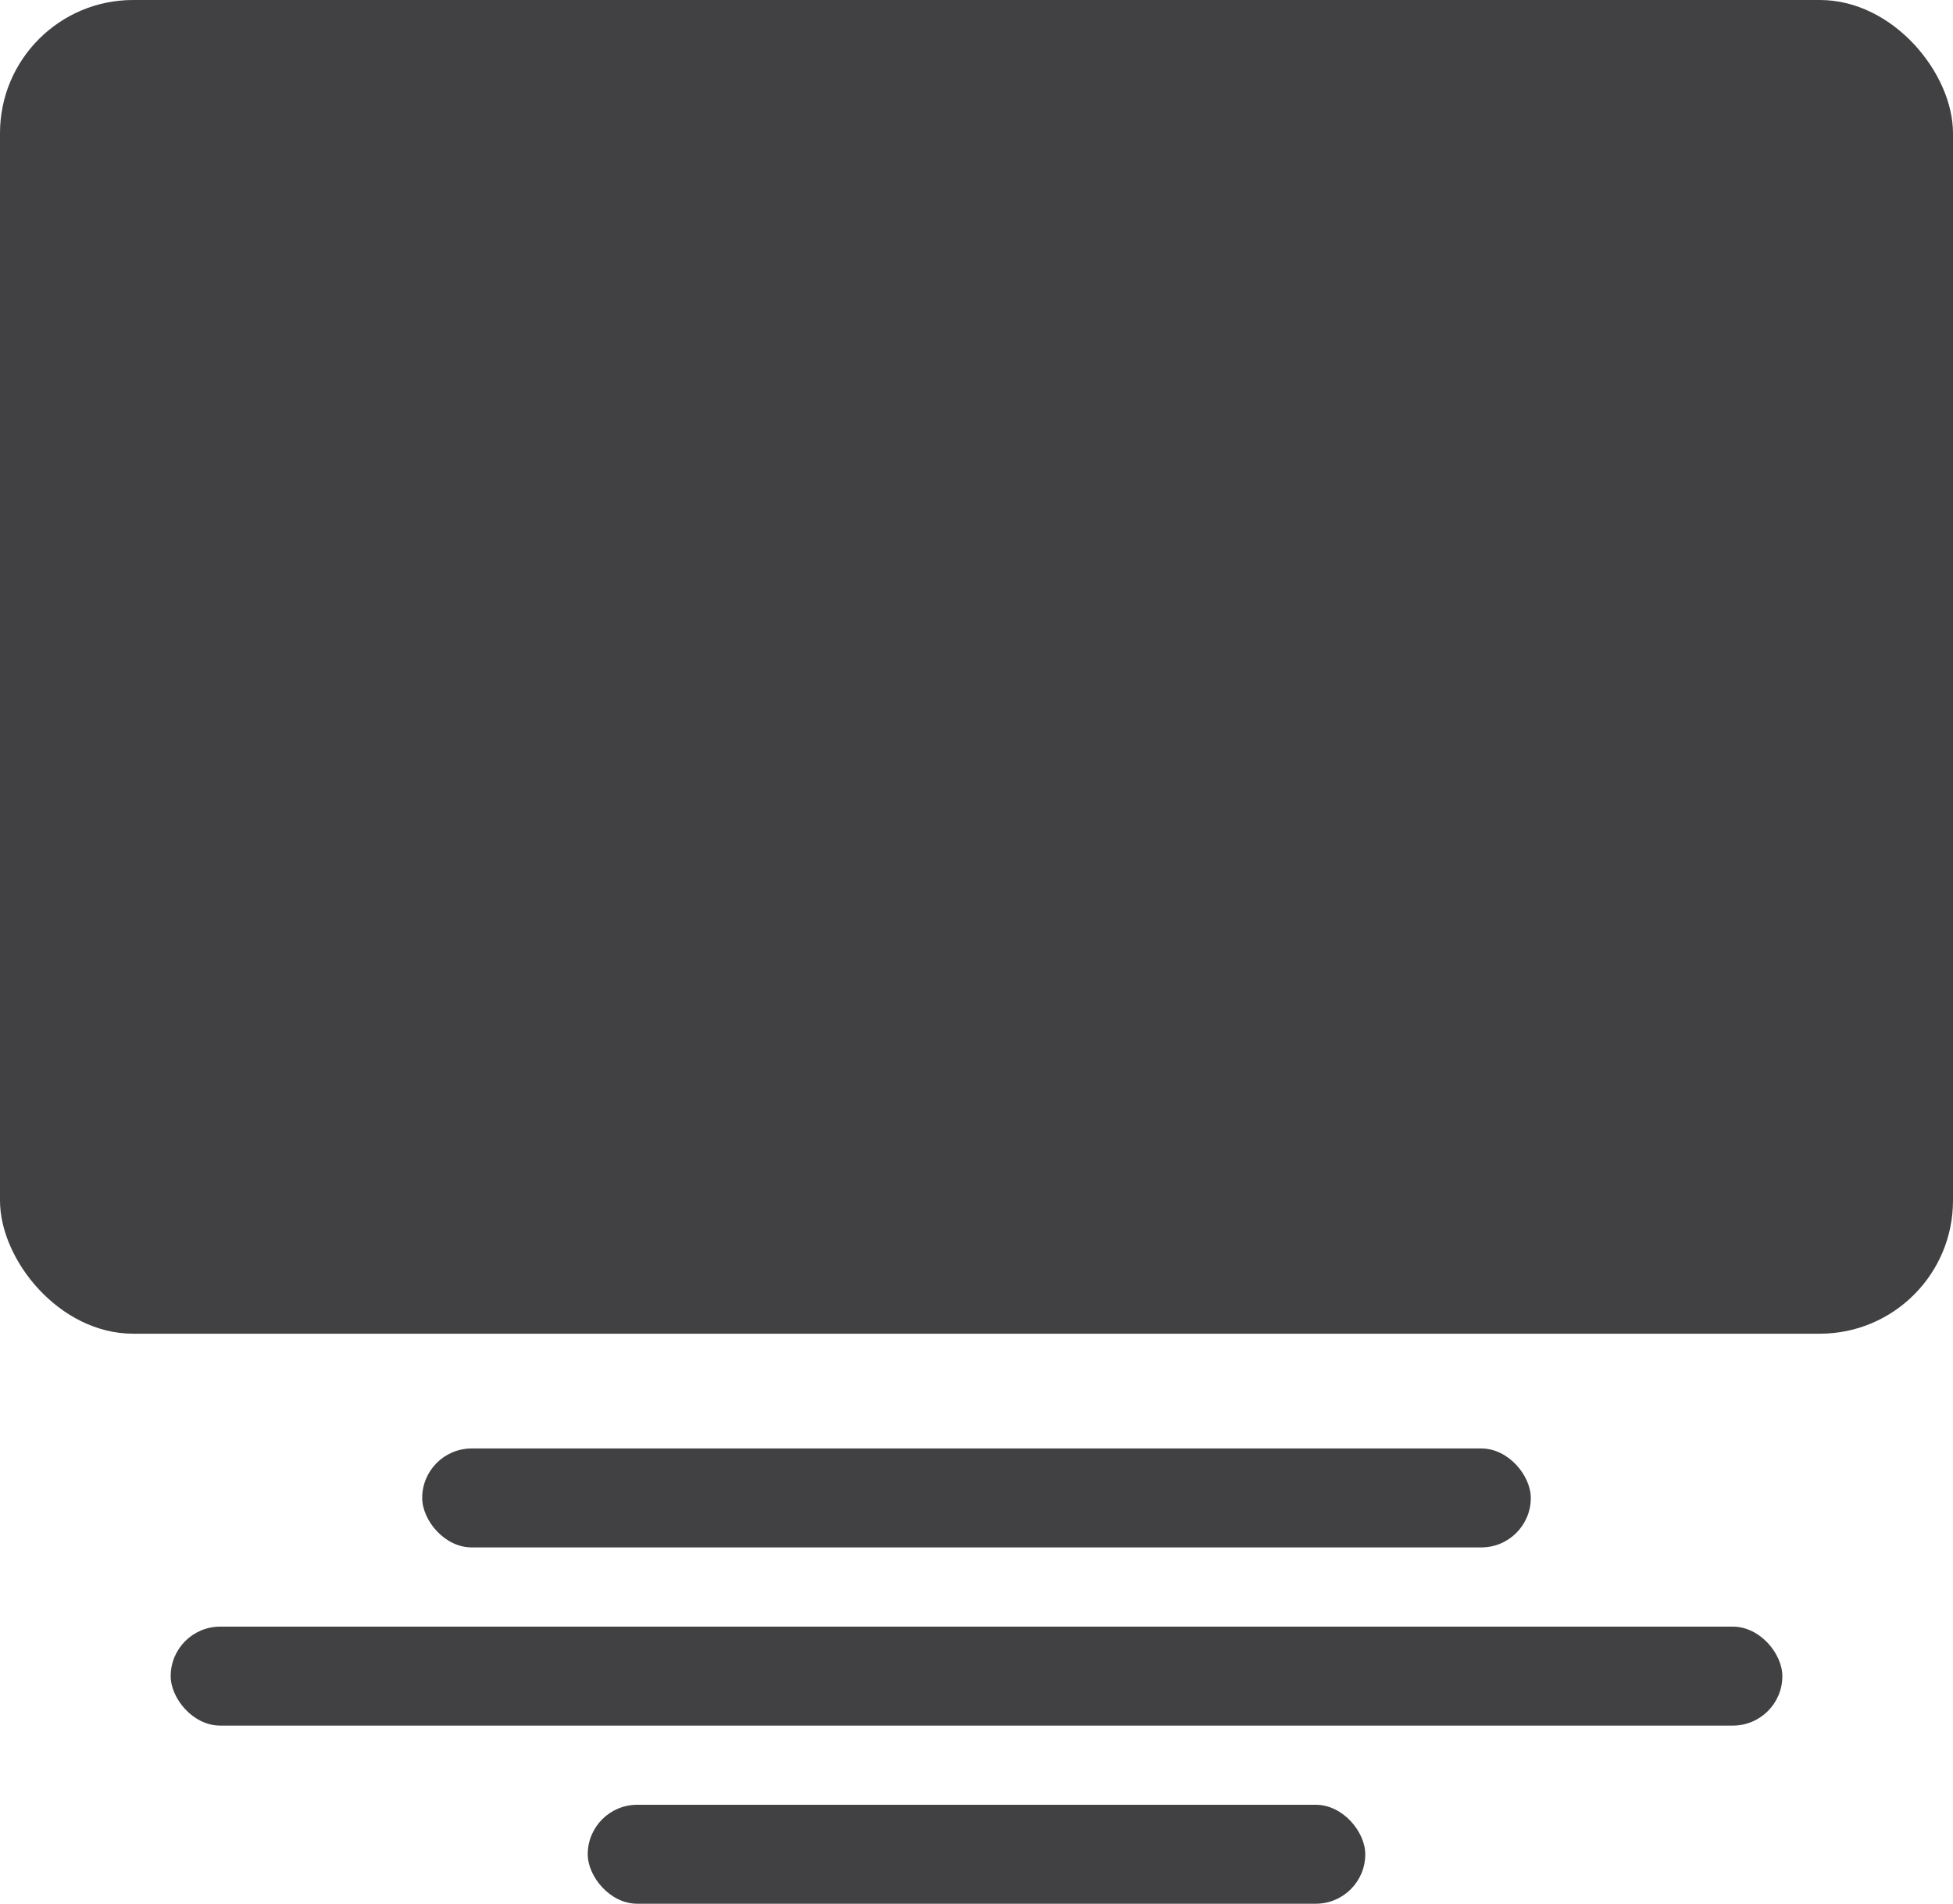 <?xml version="1.0" encoding="UTF-8"?>
<svg id="Layer_1" data-name="Layer 1" xmlns="http://www.w3.org/2000/svg" viewBox="0 0 500 487.33">
  <defs>
    <style>
      .cls-1 {
        fill: #414042;
        stroke-width: 0px;
      }
    </style>
  </defs>
  <rect class="cls-1" x="0" width="500" height="341.41" rx="34.08" ry="34.08"/>
  <rect class="cls-1" x="108.09" y="370.79" width="283.82" height="25.33" rx="12.67" ry="12.67"/>
  <rect class="cls-1" x="43.7" y="416.4" width="412.61" height="25.33" rx="12.67" ry="12.67"/>
  <rect class="cls-1" x="150.47" y="462" width="199.06" height="25.33" rx="12.67" ry="12.67"/>
</svg>
